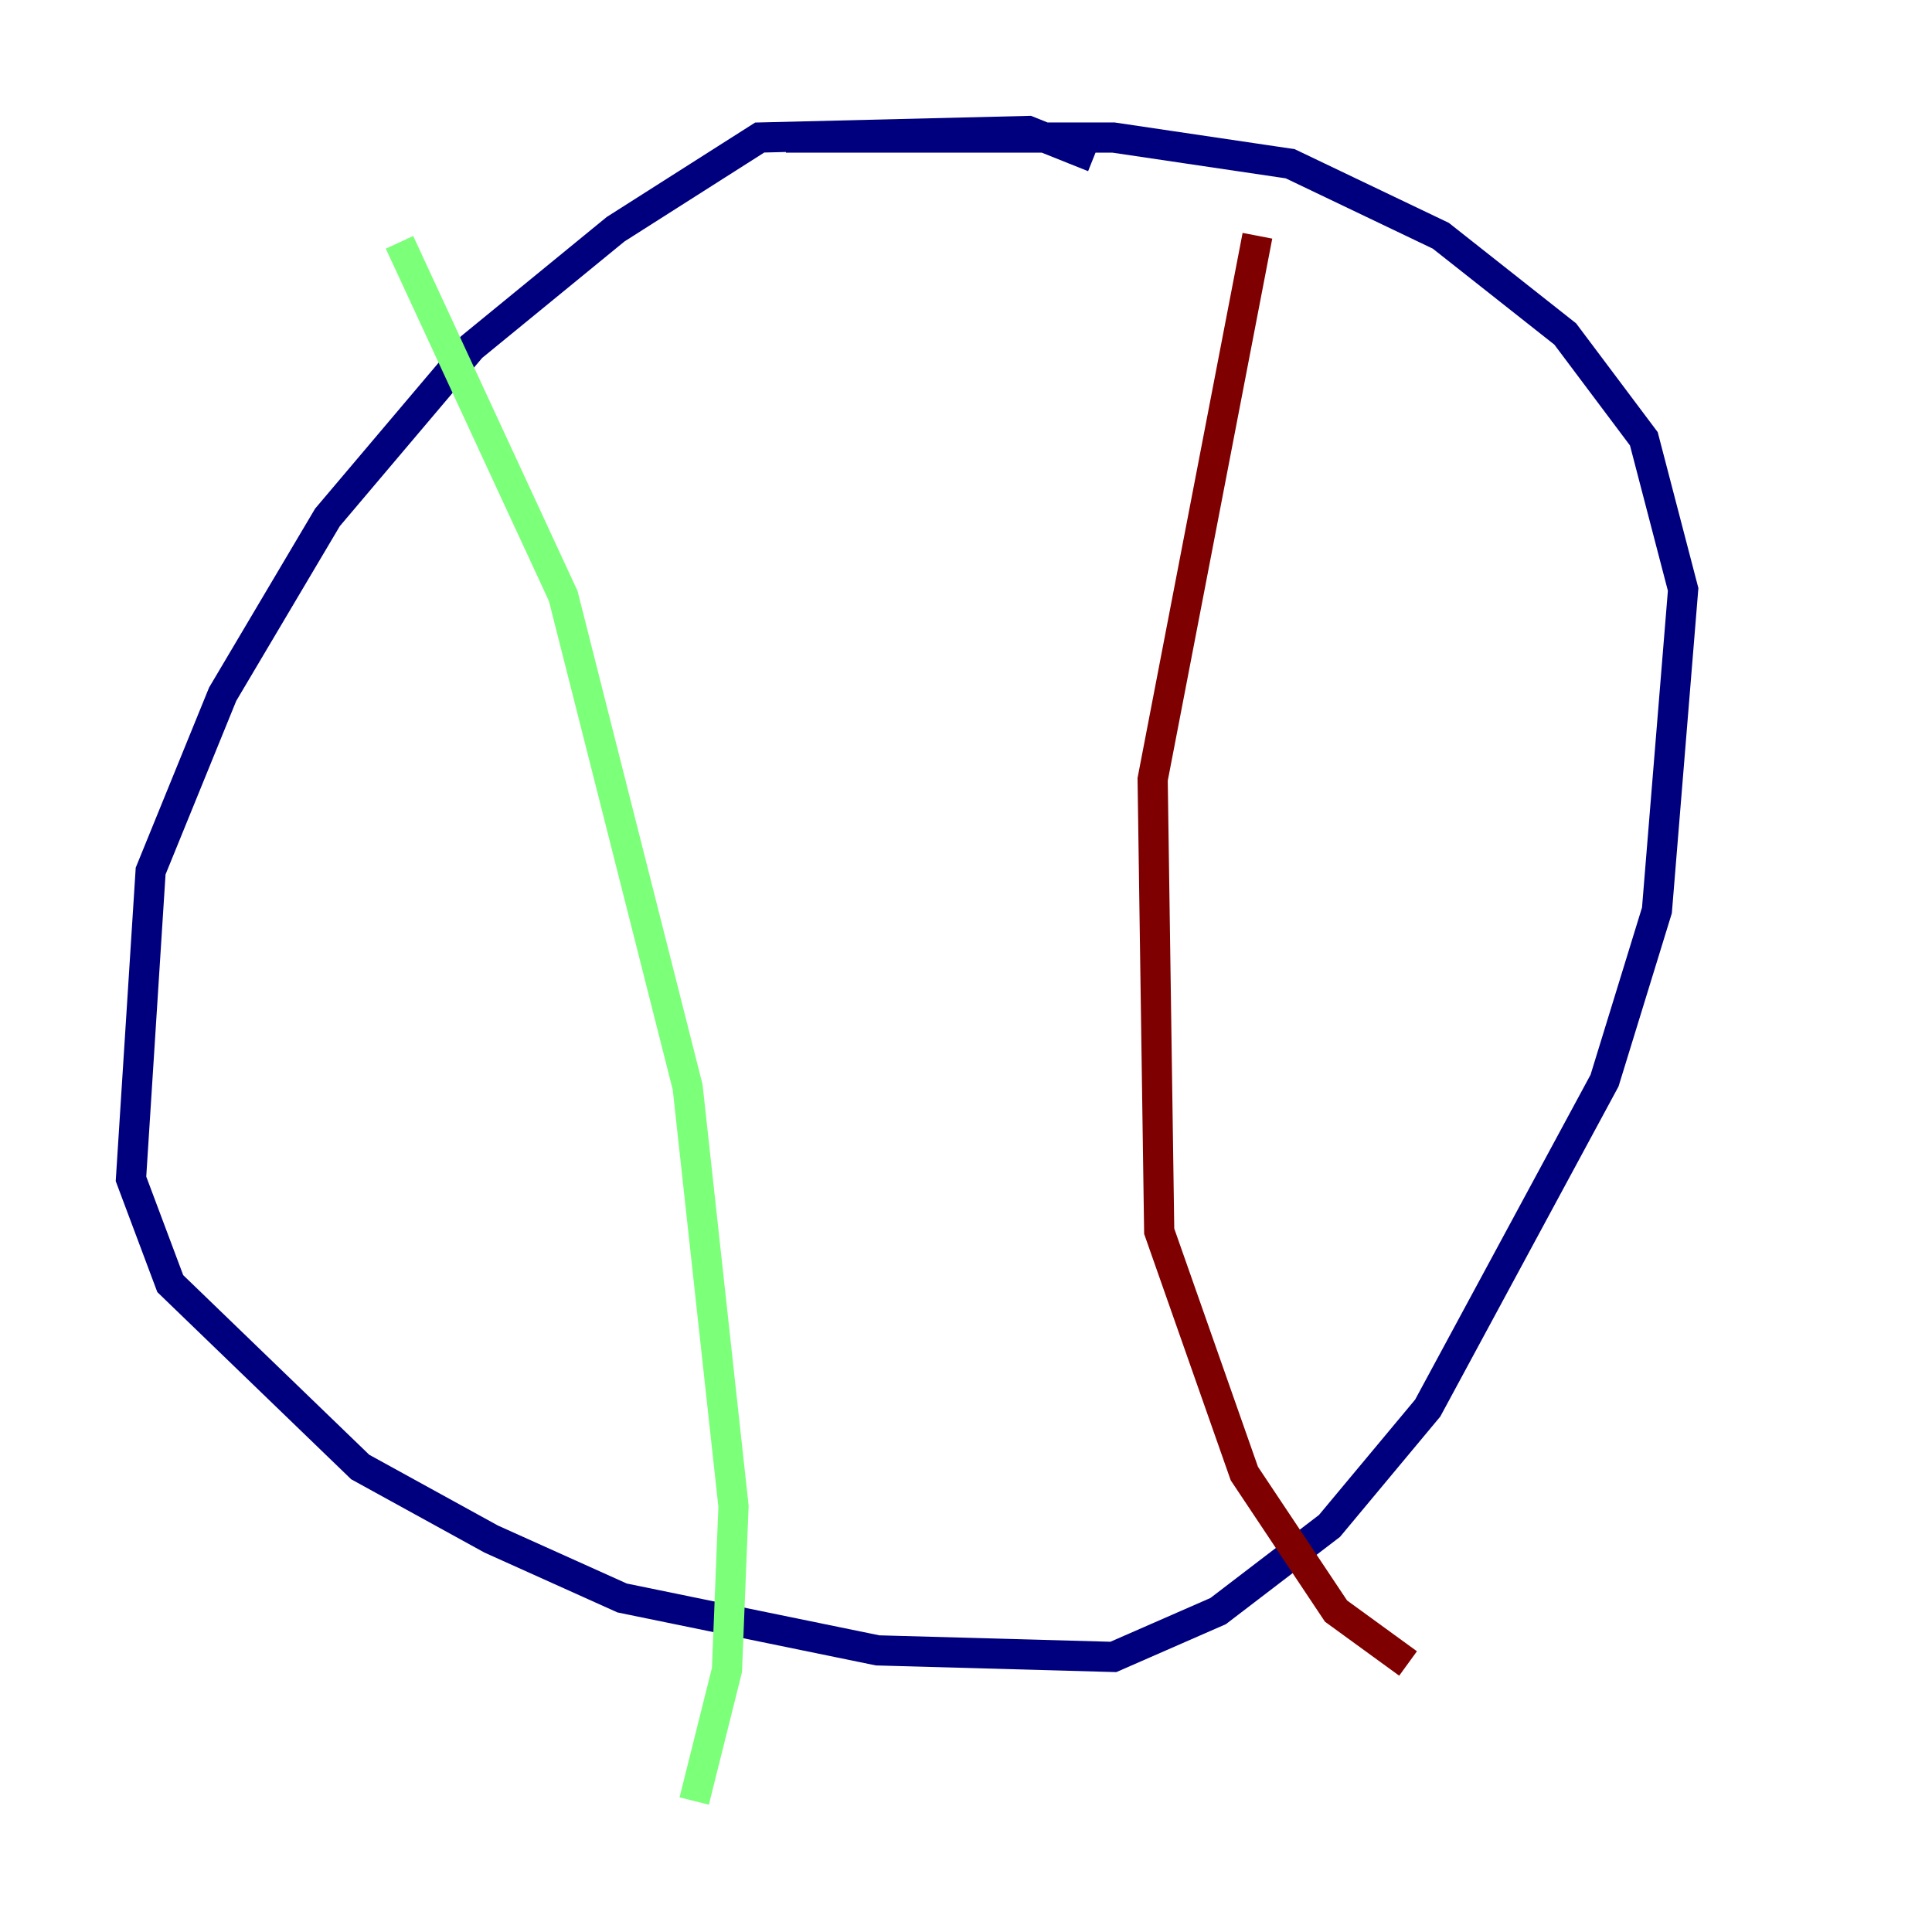 <?xml version="1.0" encoding="utf-8" ?>
<svg baseProfile="tiny" height="128" version="1.2" viewBox="0,0,128,128" width="128" xmlns="http://www.w3.org/2000/svg" xmlns:ev="http://www.w3.org/2001/xml-events" xmlns:xlink="http://www.w3.org/1999/xlink"><defs /><polyline fill="none" points="72.461,10.414 68.122,8.678 50.332,9.112 40.786,15.186 31.241,22.997 21.695,34.278 14.752,45.993 9.98,57.709 8.678,78.102 11.281,85.044 23.864,97.193 32.542,101.966 41.22,105.871 58.142,109.342 73.763,109.776 80.705,106.739 88.081,101.098 94.59,93.288 106.305,71.593 109.776,60.312 111.512,39.051 108.909,29.071 103.702,22.129 95.458,15.62 85.478,10.848 73.763,9.112 52.068,9.112" stroke="#00007f" stroke-width="2" /><polyline fill="none" points="26.468,16.054 37.315,39.485 45.559,72.027 48.597,99.797 48.163,110.644 45.993,119.322" stroke="#7cff79" stroke-width="2" /><polyline fill="none" points="83.308,15.62 76.366,51.634 76.8,81.573 82.441,97.627 88.515,106.739 93.288,110.21" stroke="#7f0000" stroke-width="2" /></svg>